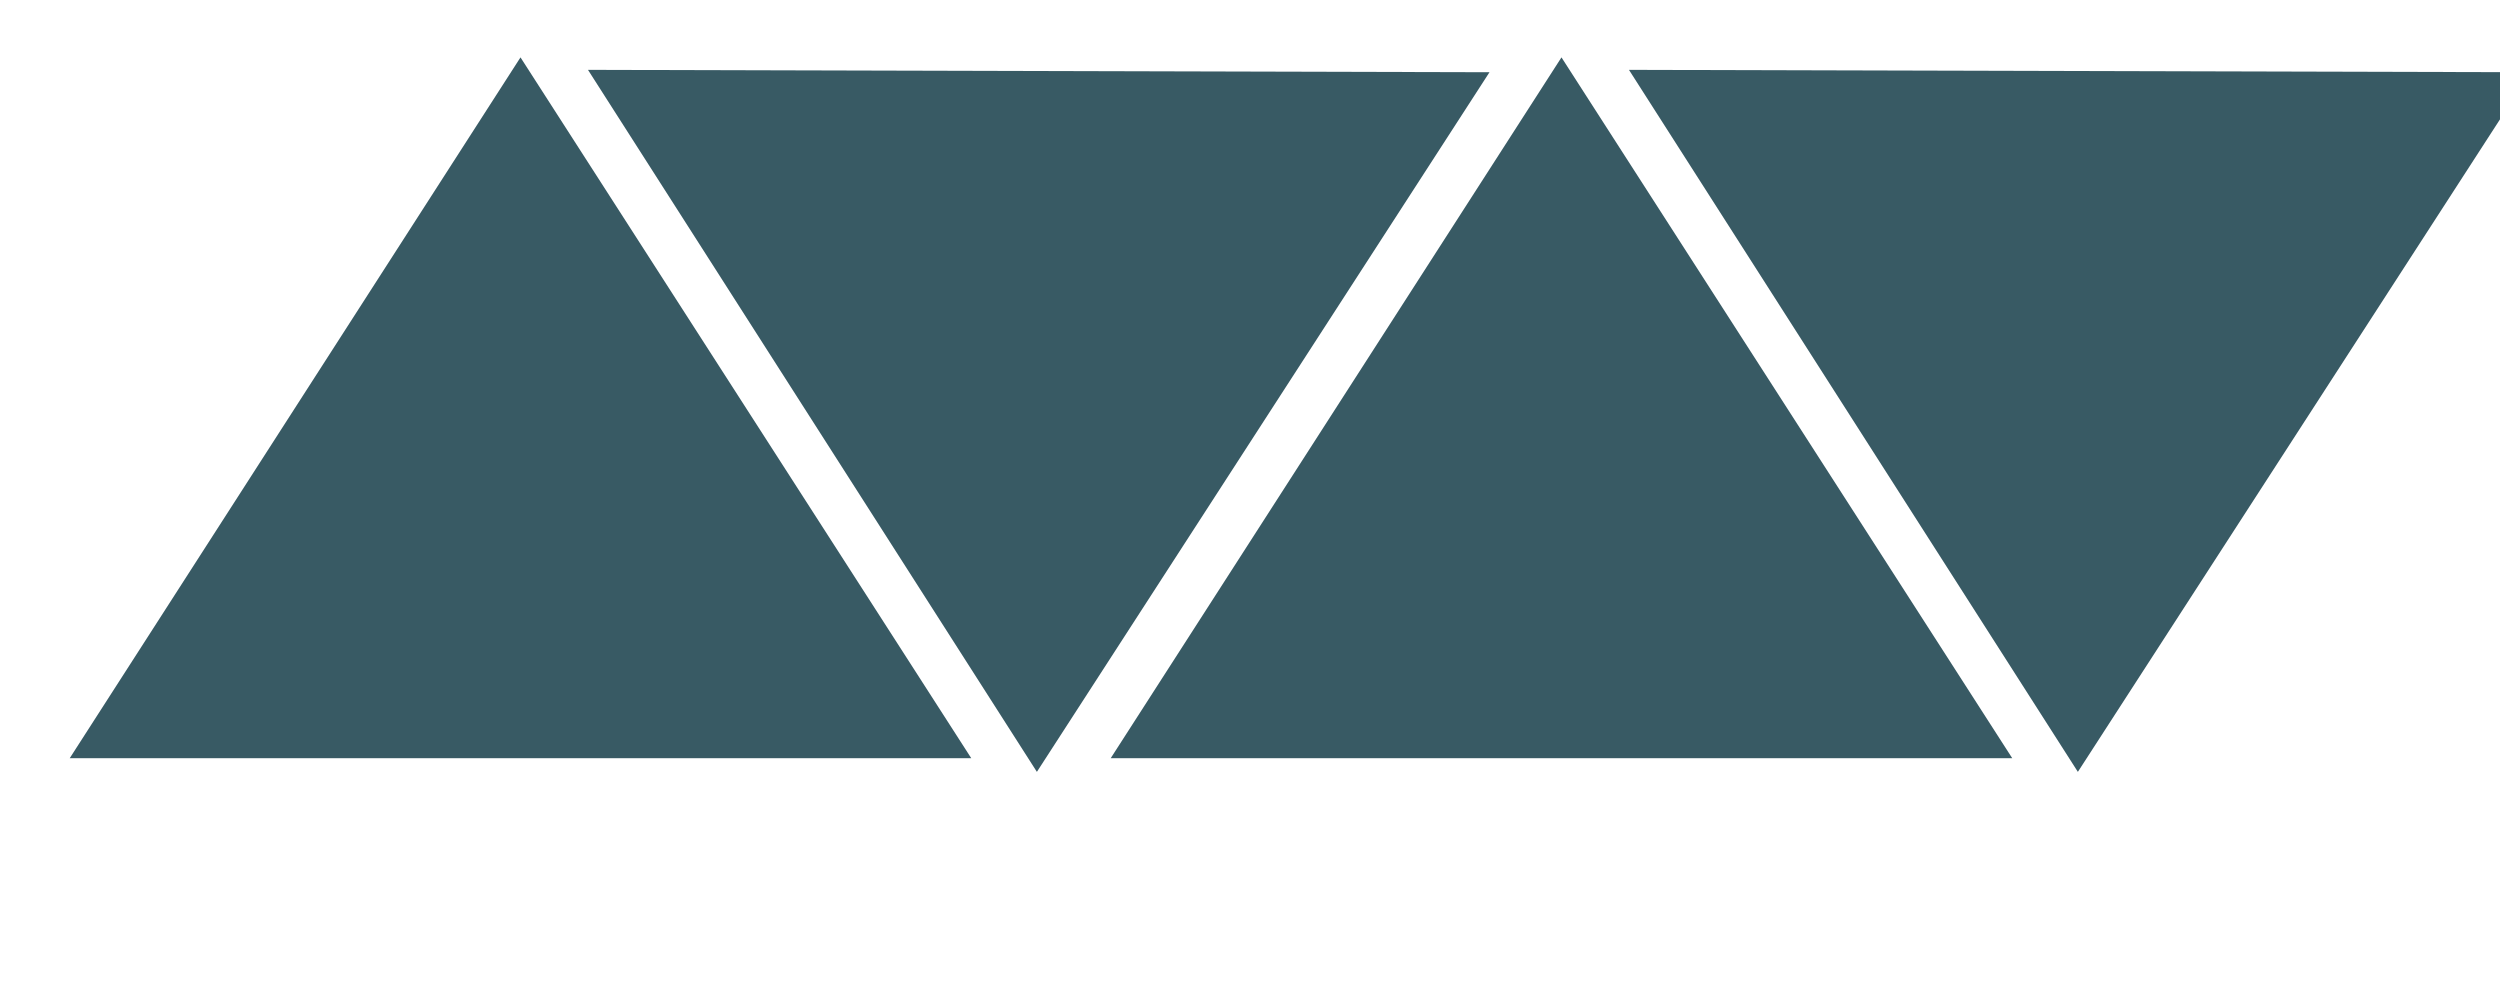<svg width="305" height="121" viewBox="0 0 305 121" fill="none" xmlns="http://www.w3.org/2000/svg">
<path d="M253.5 94.167L198.733 8.522L308.718 8.812L253.5 94.167Z" fill="#385A64"/>
<path d="M190.5 7L245.493 92.5H135.507L190.5 7Z" fill="#385A64"/>
<path d="M126.5 94.167L71.733 8.522L181.718 8.812L126.5 94.167Z" fill="#385A64"/>
<path d="M63.5 7L118.493 92.5H8.507L63.5 7Z" fill="#385A64"/>
</svg>
